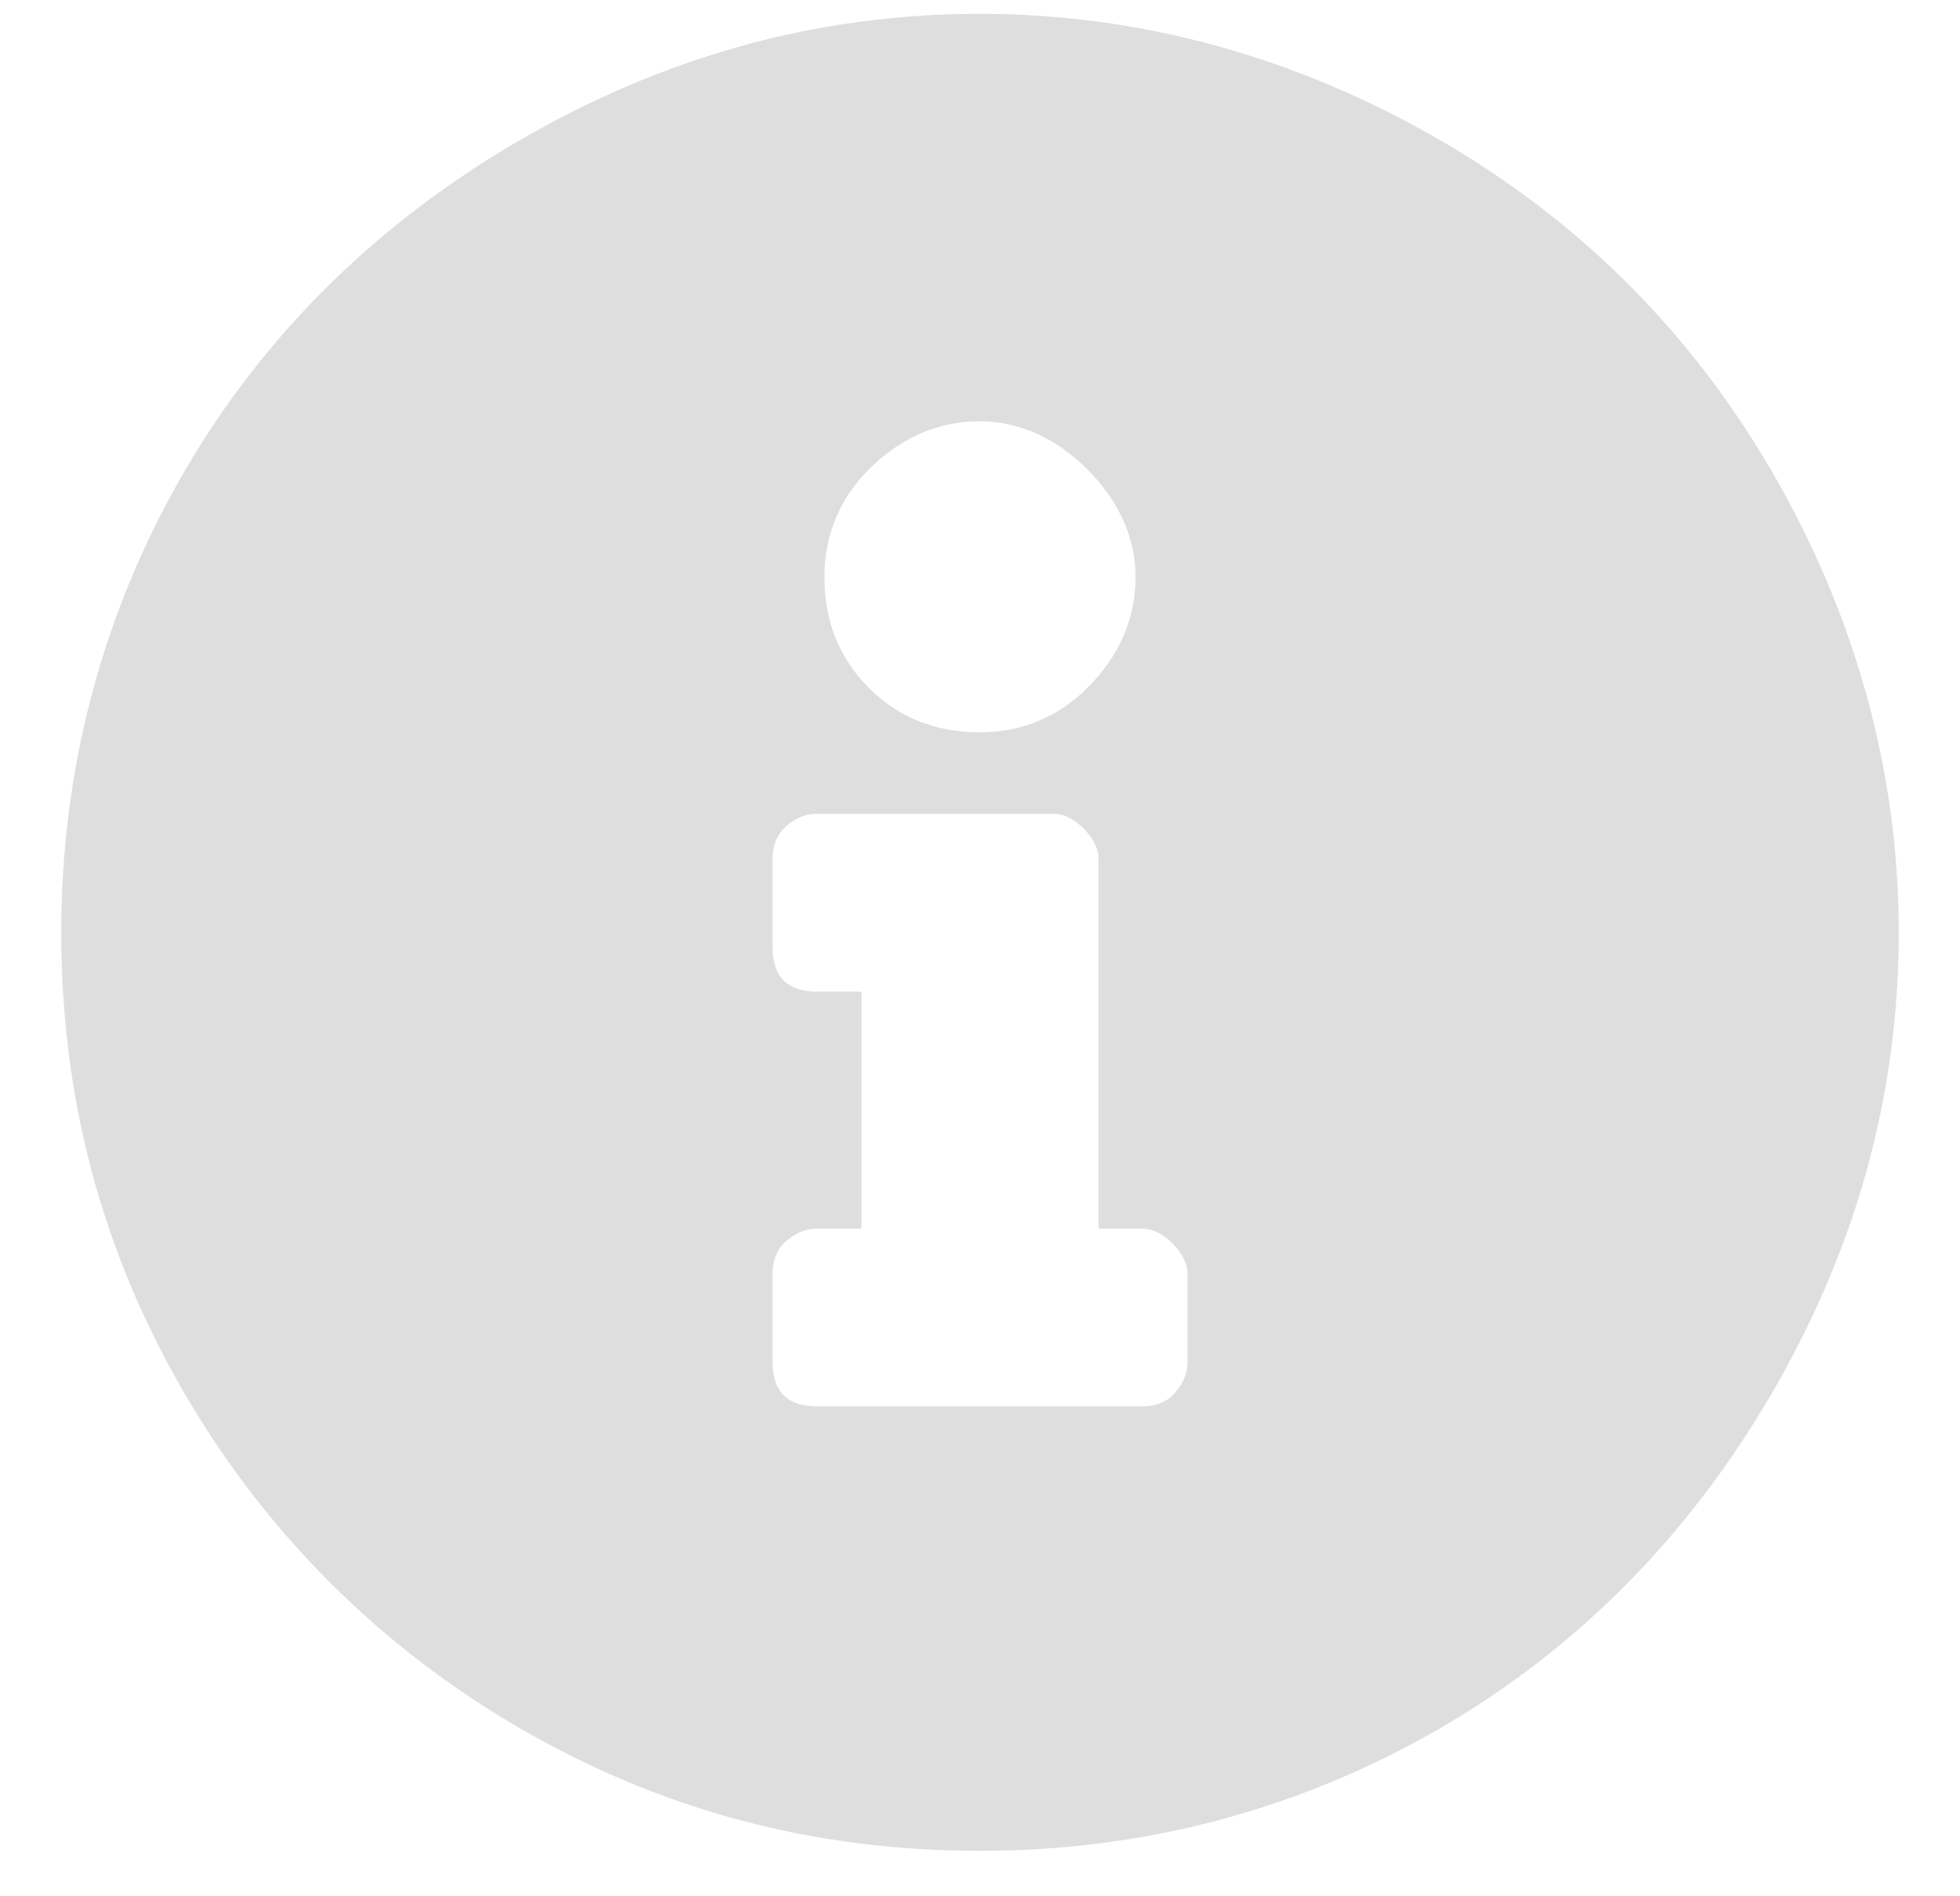 <svg width="31" height="30" viewBox="0 0 31 30" fill="none" xmlns="http://www.w3.org/2000/svg">
<path d="M15.5 0.219C18.078 0.219 20.539 0.922 22.766 2.211C24.992 3.5 26.75 5.258 28.039 7.484C29.328 9.711 30.031 12.172 30.031 14.75C30.031 17.387 29.328 19.789 28.039 22.016C26.75 24.242 24.992 26.059 22.766 27.348C20.539 28.637 18.078 29.281 15.5 29.281C12.863 29.281 10.461 28.637 8.234 27.348C6.008 26.059 4.191 24.242 2.902 22.016C1.613 19.789 0.969 17.387 0.969 14.75C0.969 12.172 1.613 9.711 2.902 7.484C4.191 5.258 6.008 3.5 8.234 2.211C10.461 0.922 12.863 0.219 15.5 0.219ZM15.5 6.664C14.797 6.664 14.211 6.957 13.742 7.426C13.273 7.895 13.039 8.48 13.039 9.125C13.039 9.828 13.273 10.414 13.742 10.883C14.211 11.352 14.797 11.586 15.5 11.586C16.145 11.586 16.73 11.352 17.199 10.883C17.668 10.414 17.961 9.828 17.961 9.125C17.961 8.48 17.668 7.895 17.199 7.426C16.73 6.957 16.145 6.664 15.5 6.664ZM18.781 21.547V20.141C18.781 19.965 18.664 19.789 18.547 19.672C18.43 19.555 18.254 19.438 18.078 19.438H17.375V13.578C17.375 13.402 17.258 13.227 17.141 13.109C17.023 12.992 16.848 12.875 16.672 12.875H12.922C12.688 12.875 12.512 12.992 12.395 13.109C12.277 13.227 12.219 13.402 12.219 13.578V14.984C12.219 15.219 12.277 15.395 12.395 15.512C12.512 15.629 12.688 15.688 12.922 15.688H13.625V19.438H12.922C12.688 19.438 12.512 19.555 12.395 19.672C12.277 19.789 12.219 19.965 12.219 20.141V21.547C12.219 21.781 12.277 21.957 12.395 22.074C12.512 22.191 12.688 22.25 12.922 22.25H18.078C18.254 22.25 18.43 22.191 18.547 22.074C18.664 21.957 18.781 21.781 18.781 21.547Z" fill="#DFDEDE"/>
</svg>
